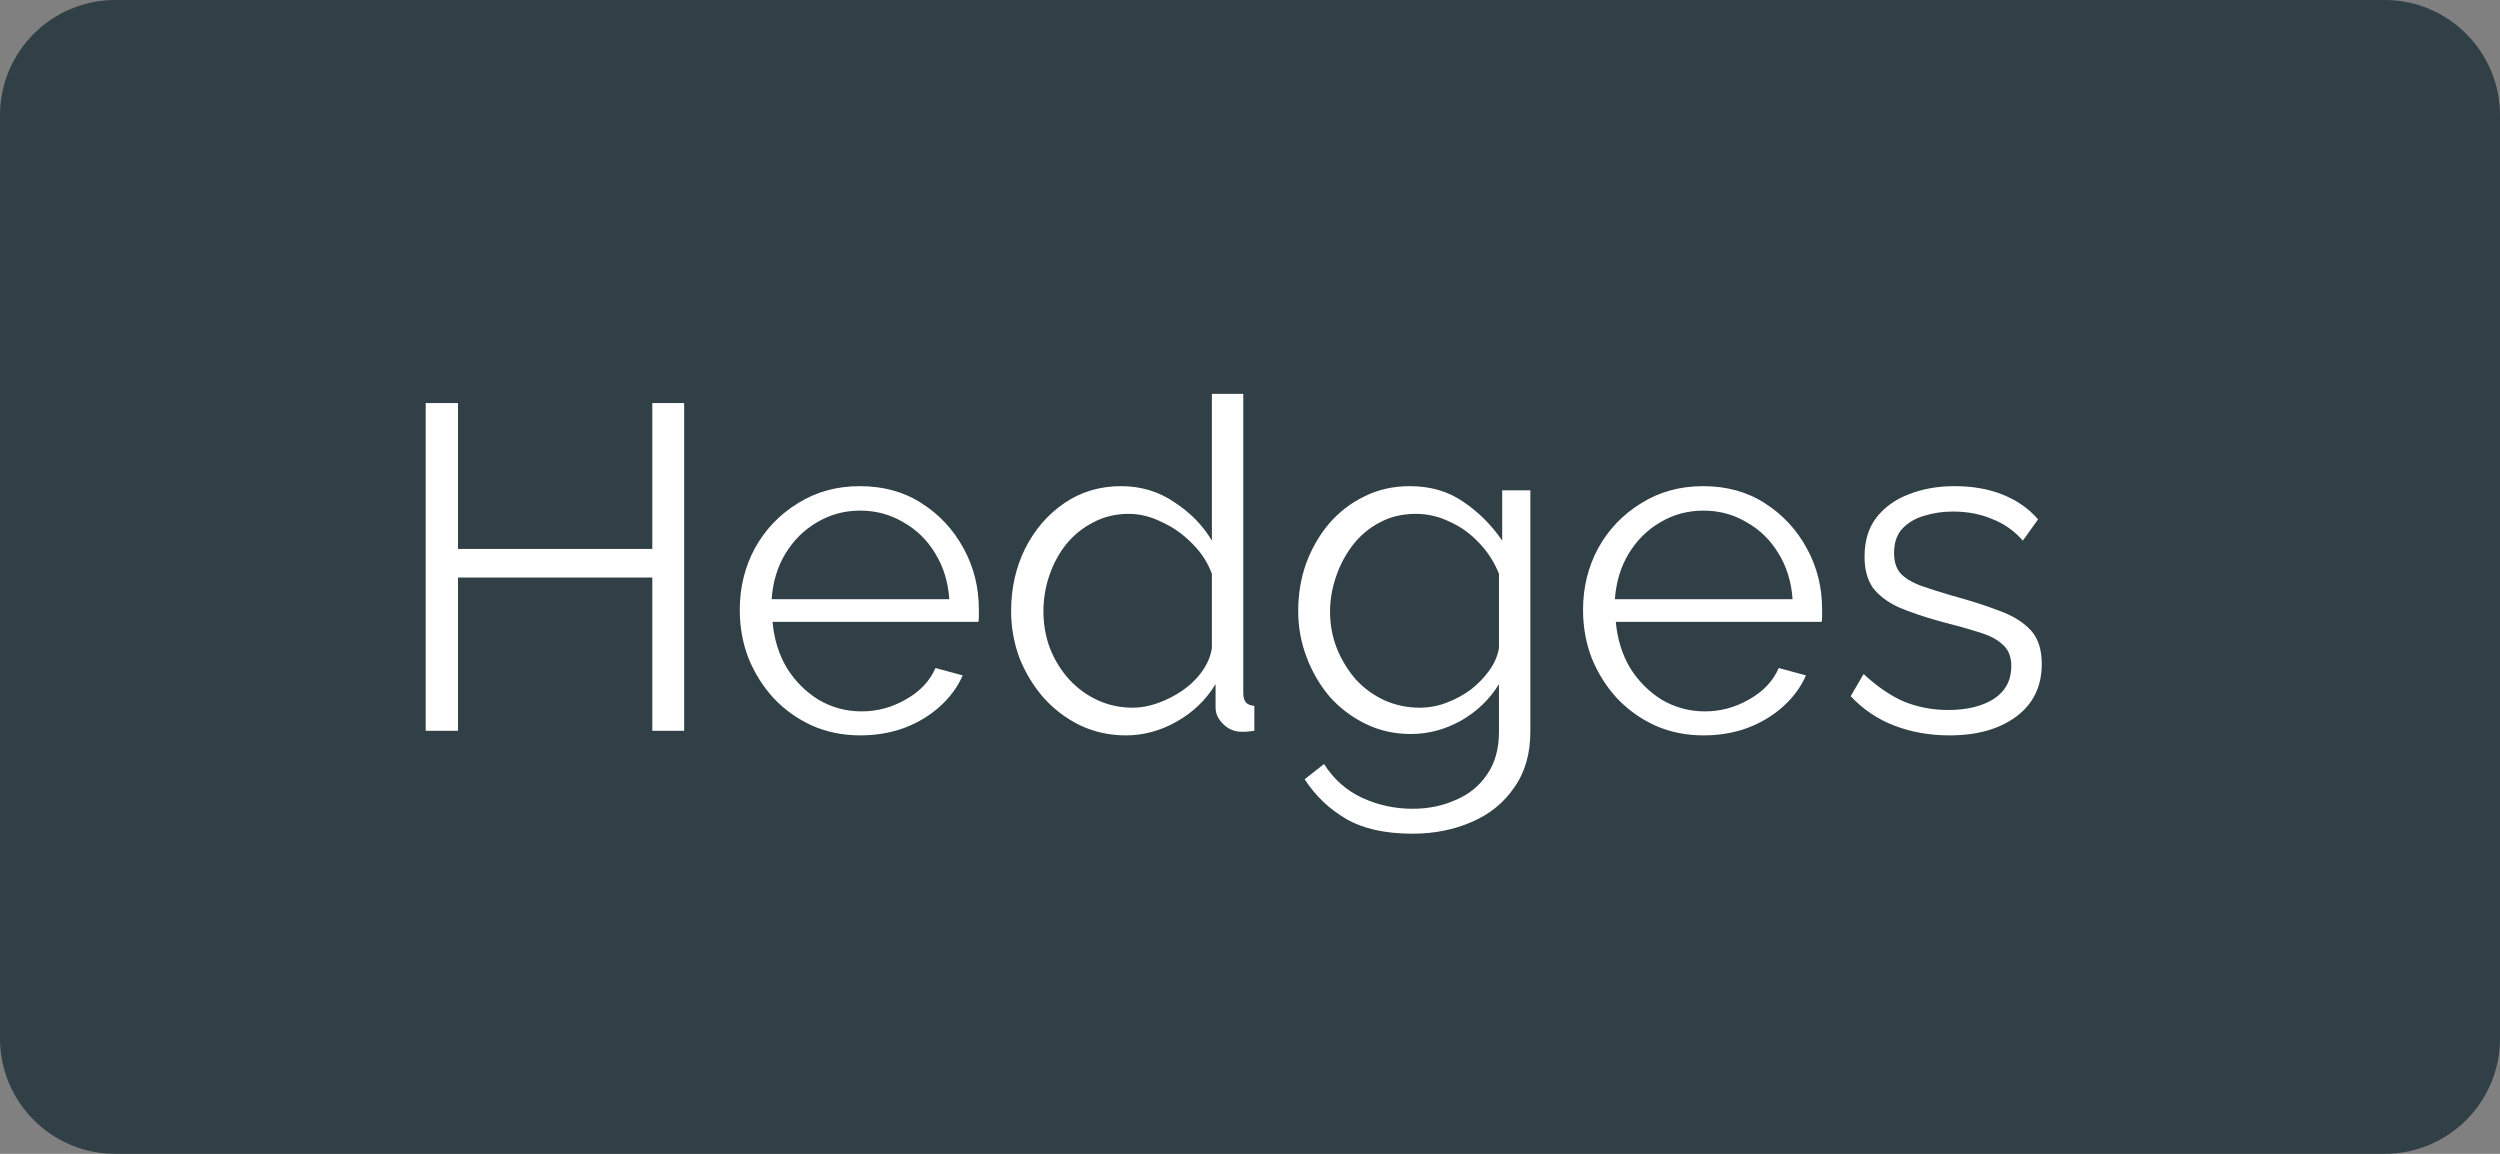 <svg width="65" height="30" viewBox="0 0 65 30" fill="none" xmlns="http://www.w3.org/2000/svg">
<rect x="0" y="0" width="65" height="30" fill="#808080" stroke="none"/>
<path d="M0 3C0 1.343 1.343 0 3 0H62C63.657 0 65 1.343 65 3V27C65 28.657 63.657 30 62 30H3C1.343 30 0 28.657 0 27V3Z" fill="#1D2F38" fill-opacity="0.8"/>
<path d="M17.788 10.48V19H16.96V15.016H11.908V19H11.068V10.48H11.908V14.272H16.96V10.48H17.788ZM22.366 19.12C21.918 19.12 21.502 19.036 21.118 18.868C20.734 18.692 20.402 18.456 20.122 18.16C19.842 17.856 19.622 17.508 19.462 17.116C19.31 16.724 19.234 16.304 19.234 15.856C19.234 15.272 19.366 14.736 19.63 14.248C19.902 13.76 20.274 13.372 20.746 13.084C21.218 12.788 21.754 12.64 22.354 12.64C22.97 12.64 23.506 12.788 23.962 13.084C24.426 13.38 24.79 13.772 25.054 14.26C25.318 14.74 25.45 15.268 25.45 15.844C25.45 15.908 25.45 15.972 25.45 16.036C25.45 16.092 25.446 16.136 25.438 16.168H20.086C20.126 16.616 20.25 17.016 20.458 17.368C20.674 17.712 20.95 17.988 21.286 18.196C21.63 18.396 22.002 18.496 22.402 18.496C22.81 18.496 23.194 18.392 23.554 18.184C23.922 17.976 24.178 17.704 24.322 17.368L25.03 17.56C24.902 17.856 24.706 18.124 24.442 18.364C24.178 18.604 23.866 18.792 23.506 18.928C23.154 19.056 22.774 19.12 22.366 19.12ZM20.062 15.58H24.682C24.65 15.124 24.526 14.724 24.31 14.38C24.102 14.036 23.826 13.768 23.482 13.576C23.146 13.376 22.774 13.276 22.366 13.276C21.958 13.276 21.586 13.376 21.25 13.576C20.914 13.768 20.638 14.04 20.422 14.392C20.214 14.736 20.094 15.132 20.062 15.58ZM26.289 15.892C26.289 15.3 26.409 14.76 26.649 14.272C26.897 13.776 27.237 13.38 27.669 13.084C28.101 12.788 28.593 12.64 29.145 12.64C29.665 12.64 30.129 12.78 30.537 13.06C30.953 13.332 31.277 13.664 31.509 14.056V10.24H32.325V18.016C32.325 18.128 32.349 18.212 32.397 18.268C32.445 18.316 32.517 18.344 32.613 18.352V19C32.453 19.024 32.329 19.032 32.241 19.024C32.073 19.016 31.925 18.948 31.797 18.82C31.669 18.692 31.605 18.552 31.605 18.4V17.788C31.357 18.196 31.021 18.52 30.597 18.76C30.173 19 29.733 19.12 29.277 19.12C28.845 19.12 28.445 19.032 28.077 18.856C27.717 18.68 27.401 18.44 27.129 18.136C26.865 17.832 26.657 17.488 26.505 17.104C26.361 16.712 26.289 16.308 26.289 15.892ZM31.509 16.852V14.92C31.405 14.632 31.237 14.372 31.005 14.14C30.773 13.9 30.509 13.712 30.213 13.576C29.925 13.432 29.637 13.36 29.349 13.36C29.013 13.36 28.709 13.432 28.437 13.576C28.165 13.712 27.929 13.9 27.729 14.14C27.537 14.38 27.389 14.652 27.285 14.956C27.181 15.26 27.129 15.572 27.129 15.892C27.129 16.228 27.185 16.548 27.297 16.852C27.417 17.156 27.585 17.428 27.801 17.668C28.017 17.9 28.265 18.08 28.545 18.208C28.825 18.336 29.129 18.4 29.457 18.4C29.665 18.4 29.881 18.36 30.105 18.28C30.329 18.2 30.541 18.092 30.741 17.956C30.949 17.812 31.121 17.644 31.257 17.452C31.393 17.26 31.477 17.06 31.509 16.852ZM36.681 19.084C36.257 19.084 35.865 18.996 35.505 18.82C35.145 18.644 34.833 18.408 34.569 18.112C34.313 17.808 34.113 17.464 33.969 17.08C33.825 16.696 33.753 16.3 33.753 15.892C33.753 15.452 33.821 15.04 33.957 14.656C34.101 14.264 34.301 13.916 34.557 13.612C34.821 13.308 35.129 13.072 35.481 12.904C35.833 12.728 36.225 12.64 36.657 12.64C37.193 12.64 37.657 12.776 38.049 13.048C38.449 13.32 38.785 13.656 39.057 14.056V12.748H39.789V19.024C39.789 19.6 39.649 20.084 39.369 20.476C39.097 20.876 38.725 21.176 38.253 21.376C37.789 21.576 37.281 21.676 36.729 21.676C36.017 21.676 35.441 21.548 35.001 21.292C34.561 21.036 34.201 20.692 33.921 20.26L34.425 19.864C34.673 20.256 35.001 20.548 35.409 20.74C35.825 20.932 36.265 21.028 36.729 21.028C37.137 21.028 37.509 20.952 37.845 20.8C38.189 20.656 38.461 20.436 38.661 20.14C38.869 19.844 38.973 19.472 38.973 19.024V17.788C38.733 18.18 38.405 18.496 37.989 18.736C37.573 18.968 37.137 19.084 36.681 19.084ZM36.909 18.4C37.157 18.4 37.393 18.356 37.617 18.268C37.849 18.18 38.061 18.064 38.253 17.92C38.445 17.768 38.605 17.6 38.733 17.416C38.861 17.232 38.941 17.044 38.973 16.852V14.92C38.853 14.616 38.681 14.348 38.457 14.116C38.233 13.876 37.977 13.692 37.689 13.564C37.409 13.428 37.117 13.36 36.813 13.36C36.461 13.36 36.145 13.436 35.865 13.588C35.593 13.732 35.361 13.928 35.169 14.176C34.985 14.416 34.841 14.688 34.737 14.992C34.633 15.296 34.581 15.6 34.581 15.904C34.581 16.24 34.641 16.56 34.761 16.864C34.881 17.16 35.045 17.428 35.253 17.668C35.469 17.9 35.717 18.08 35.997 18.208C36.285 18.336 36.589 18.4 36.909 18.4ZM44.291 19.12C43.843 19.12 43.427 19.036 43.043 18.868C42.659 18.692 42.327 18.456 42.047 18.16C41.767 17.856 41.547 17.508 41.387 17.116C41.235 16.724 41.159 16.304 41.159 15.856C41.159 15.272 41.291 14.736 41.555 14.248C41.827 13.76 42.199 13.372 42.671 13.084C43.143 12.788 43.679 12.64 44.279 12.64C44.895 12.64 45.431 12.788 45.887 13.084C46.351 13.38 46.715 13.772 46.979 14.26C47.243 14.74 47.375 15.268 47.375 15.844C47.375 15.908 47.375 15.972 47.375 16.036C47.375 16.092 47.371 16.136 47.363 16.168H42.011C42.051 16.616 42.175 17.016 42.383 17.368C42.599 17.712 42.875 17.988 43.211 18.196C43.555 18.396 43.927 18.496 44.327 18.496C44.735 18.496 45.119 18.392 45.479 18.184C45.847 17.976 46.103 17.704 46.247 17.368L46.955 17.56C46.827 17.856 46.631 18.124 46.367 18.364C46.103 18.604 45.791 18.792 45.431 18.928C45.079 19.056 44.699 19.12 44.291 19.12ZM41.987 15.58H46.607C46.575 15.124 46.451 14.724 46.235 14.38C46.027 14.036 45.751 13.768 45.407 13.576C45.071 13.376 44.699 13.276 44.291 13.276C43.883 13.276 43.511 13.376 43.175 13.576C42.839 13.768 42.563 14.04 42.347 14.392C42.139 14.736 42.019 15.132 41.987 15.58ZM50.686 19.12C50.174 19.12 49.698 19.036 49.258 18.868C48.818 18.7 48.438 18.444 48.118 18.1L48.454 17.524C48.806 17.852 49.158 18.092 49.51 18.244C49.87 18.388 50.25 18.46 50.65 18.46C51.138 18.46 51.534 18.364 51.838 18.172C52.142 17.972 52.294 17.688 52.294 17.32C52.294 17.072 52.218 16.884 52.066 16.756C51.922 16.62 51.71 16.512 51.43 16.432C51.158 16.344 50.83 16.252 50.446 16.156C50.014 16.036 49.65 15.912 49.354 15.784C49.066 15.648 48.846 15.48 48.694 15.28C48.55 15.072 48.478 14.804 48.478 14.476C48.478 14.068 48.578 13.732 48.778 13.468C48.986 13.196 49.266 12.992 49.618 12.856C49.978 12.712 50.378 12.64 50.818 12.64C51.298 12.64 51.722 12.716 52.09 12.868C52.458 13.02 52.758 13.232 52.99 13.504L52.594 14.056C52.37 13.8 52.102 13.612 51.79 13.492C51.486 13.364 51.146 13.3 50.77 13.3C50.514 13.3 50.27 13.336 50.038 13.408C49.806 13.472 49.614 13.584 49.462 13.744C49.318 13.896 49.246 14.108 49.246 14.38C49.246 14.604 49.302 14.78 49.414 14.908C49.526 15.028 49.694 15.132 49.918 15.22C50.142 15.3 50.418 15.388 50.746 15.484C51.218 15.612 51.63 15.744 51.982 15.88C52.334 16.008 52.606 16.176 52.798 16.384C52.99 16.592 53.086 16.884 53.086 17.26C53.086 17.844 52.866 18.3 52.426 18.628C51.986 18.956 51.406 19.12 50.686 19.12Z" fill="white"/>
</svg>
